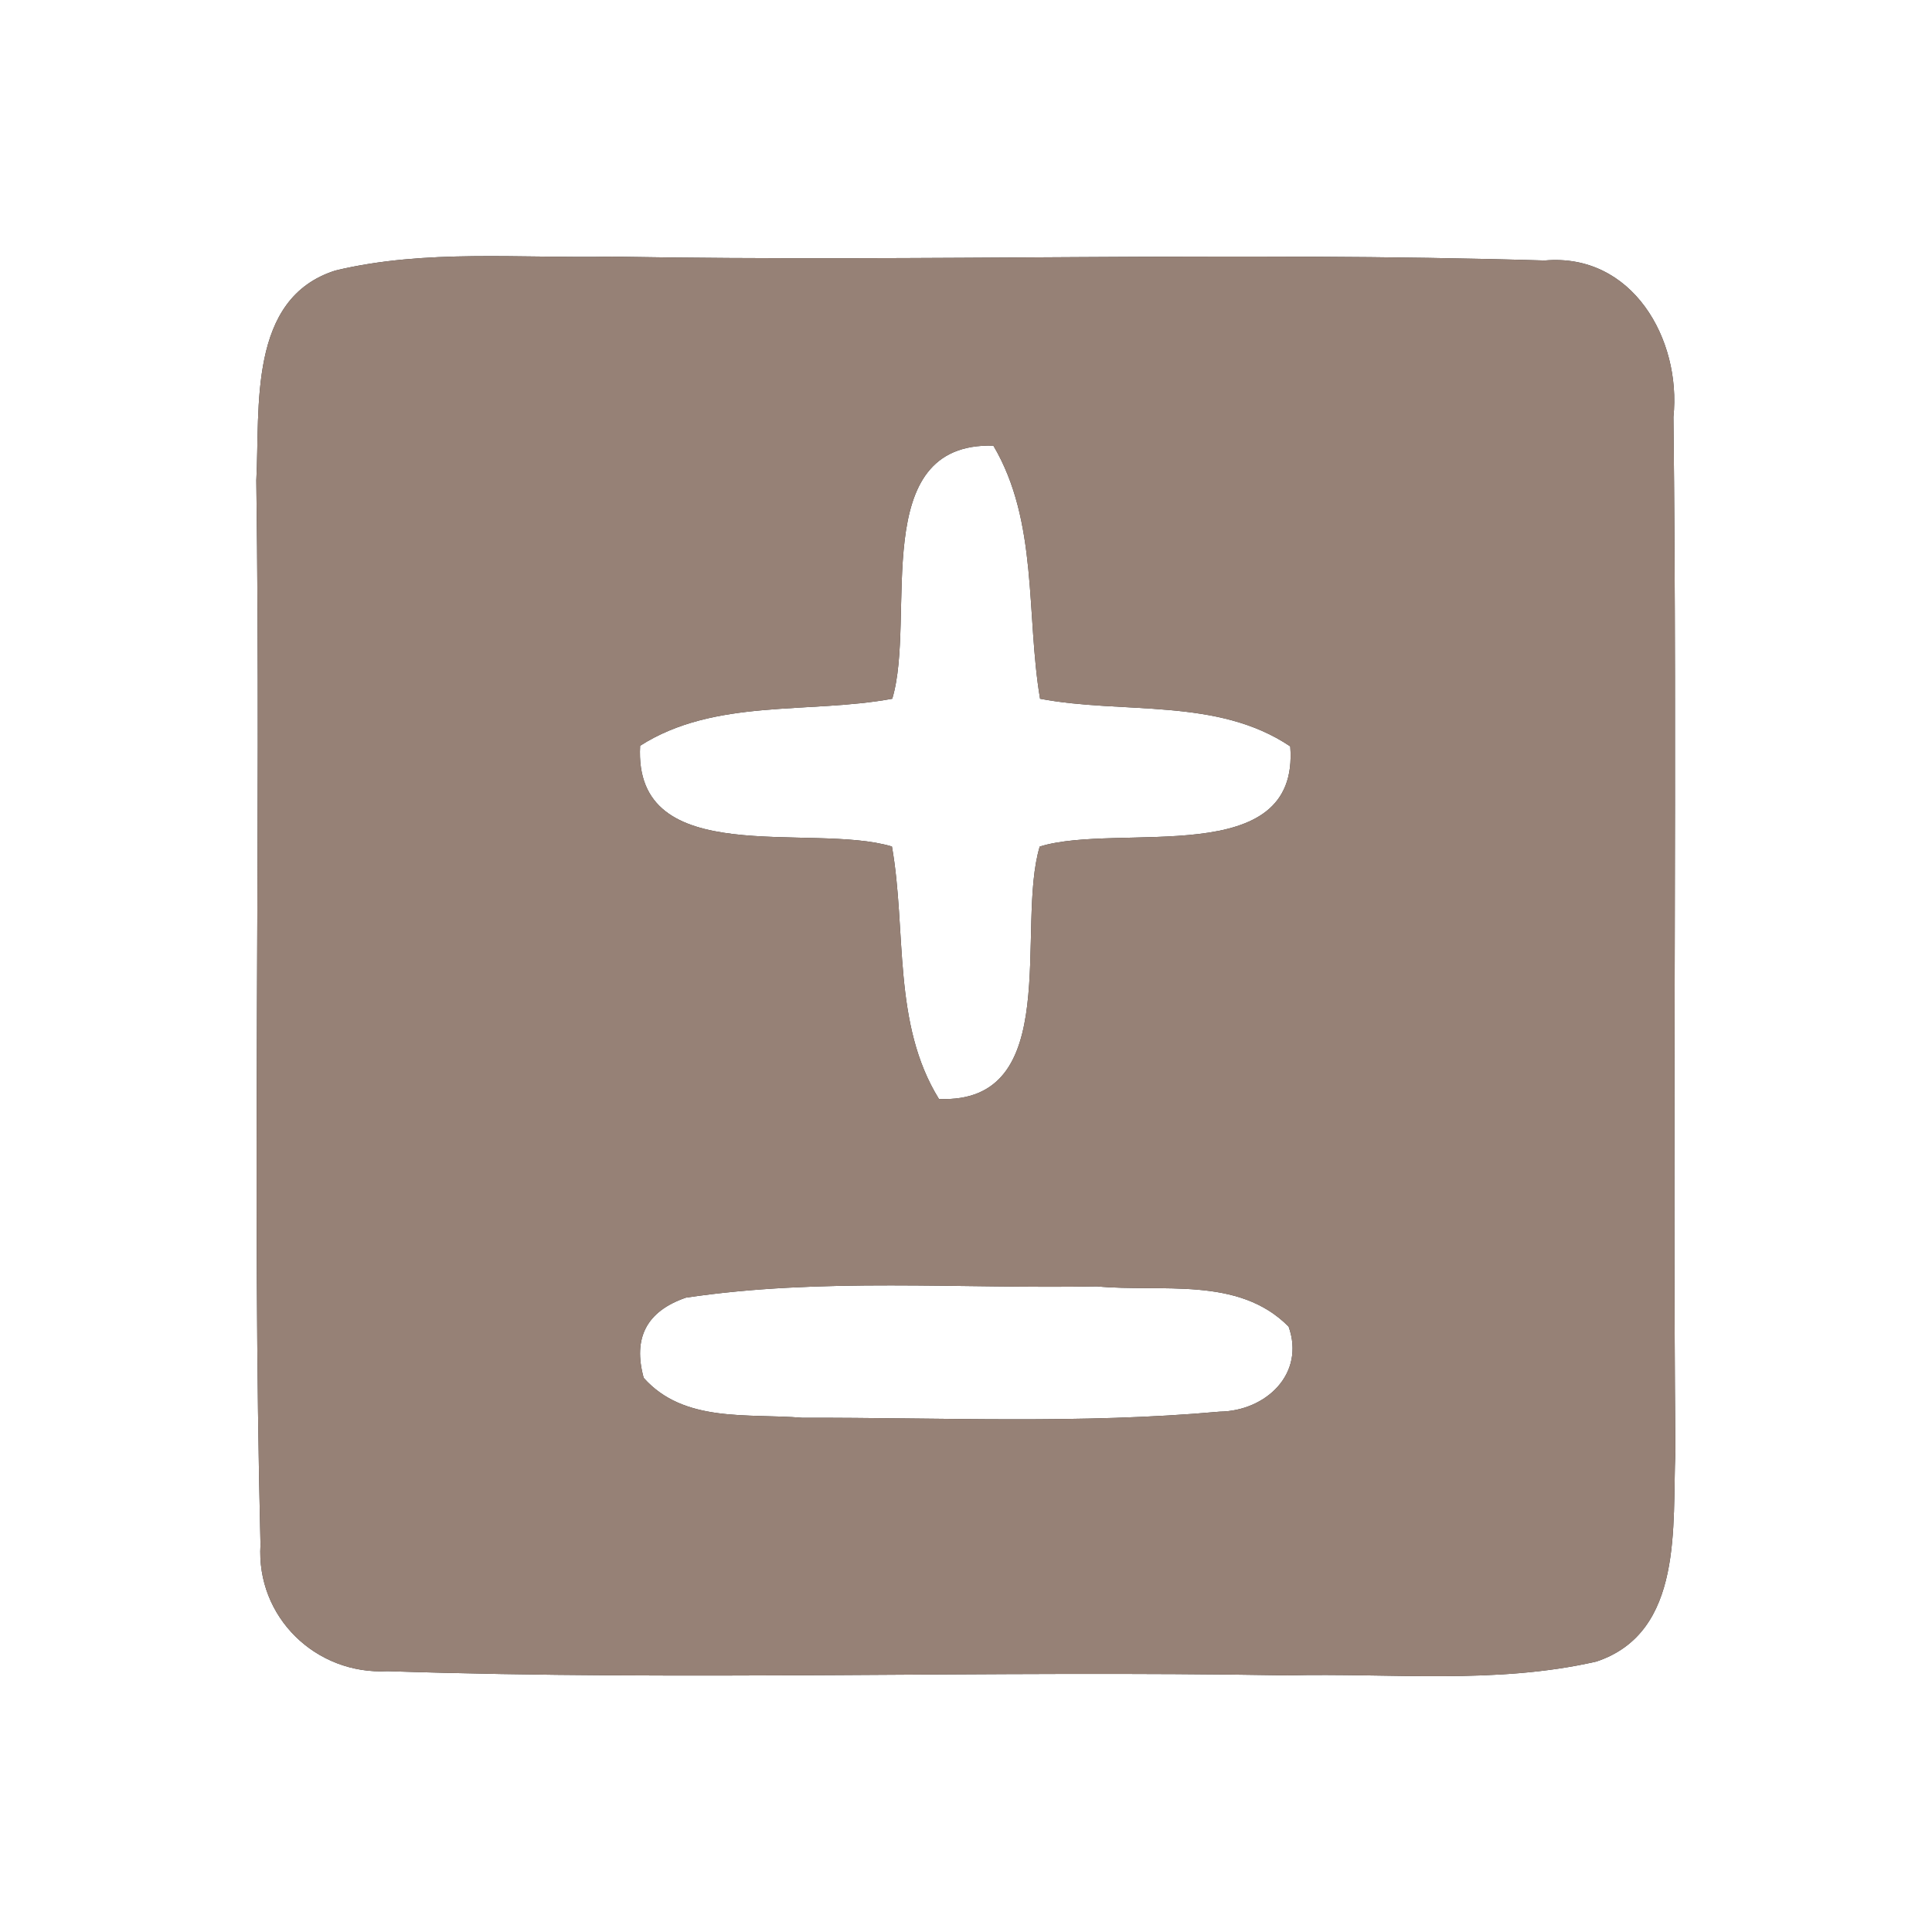 <?xml version="1.0" encoding="UTF-8" ?>
<!DOCTYPE svg PUBLIC "-//W3C//DTD SVG 1.1//EN" "http://www.w3.org/Graphics/SVG/1.1/DTD/svg11.dtd">
<svg width="60pt" height="60pt" viewBox="0 0 60 60" version="1.1" xmlns="http://www.w3.org/2000/svg">
<rect x="0" y="0" width="60" height="60" fill="#333333" stroke="none"/>
<g id="#ffffffff">
<path fill="#ffffff" opacity="1.00" d=" M 0.00 0.00 L 60.00 0.00 L 60.00 60.00 L 0.00 60.00 L 0.00 0.00 M 10.42 8.40 C 7.69 9.26 8.08 12.66 7.96 14.92 C 8.11 25.93 7.82 36.96 8.09 47.97 C 7.95 50.22 9.81 52.02 12.04 51.90 C 21.35 52.21 30.67 51.87 39.99 52.03 C 43.18 51.95 46.44 52.32 49.58 51.60 C 52.30 50.69 51.93 47.36 52.03 45.09 C 51.94 34.37 52.09 23.66 51.97 12.95 C 52.22 10.53 50.69 7.85 47.97 8.09 C 38.32 7.80 28.66 8.14 19.00 7.97 C 16.14 8.03 13.22 7.73 10.42 8.40 Z" />
<path fill="#ffffff" opacity="1.00" d=" M 27.71 21.70 C 28.47 19.17 26.93 13.73 30.85 13.84 C 32.25 16.21 31.86 19.08 32.30 21.70 C 34.88 22.19 37.80 21.65 40.07 23.18 C 40.37 27.05 34.76 25.53 32.29 26.29 C 31.53 28.80 33.06 34.29 29.16 34.13 C 27.71 31.79 28.16 28.90 27.70 26.29 C 25.21 25.53 19.66 27.06 19.88 23.16 C 22.20 21.68 25.11 22.18 27.71 21.70 Z" />
<path fill="#ffffff" opacity="1.00" d=" M 21.30 40.30 C 25.52 39.67 29.82 40.03 34.07 39.95 C 36.07 40.14 38.46 39.62 40.02 41.20 C 40.54 42.67 39.31 43.82 37.88 43.84 C 33.57 44.23 29.23 44.02 24.91 44.03 C 23.24 43.89 21.24 44.20 19.99 42.79 C 19.65 41.55 20.08 40.72 21.30 40.30 Z" />
</g>
<g id="#000000ff">
<path fill="#968176" opacity="1.00" d=" M 10.42 8.40 C 13.22 7.73 16.14 8.03 19.00 7.97 C 28.66 8.14 38.32 7.80 47.97 8.09 C 50.69 7.85 52.22 10.53 51.97 12.95 C 52.09 23.66 51.94 34.37 52.03 45.09 C 51.93 47.36 52.30 50.69 49.58 51.60 C 46.44 52.32 43.18 51.95 39.99 52.03 C 30.67 51.87 21.35 52.21 12.04 51.90 C 9.81 52.02 7.95 50.22 8.09 47.97 C 7.82 36.96 8.11 25.93 7.96 14.92 C 8.08 12.66 7.69 9.26 10.42 8.40 M 27.71 21.70 C 25.11 22.18 22.20 21.68 19.88 23.16 C 19.66 27.06 25.21 25.53 27.70 26.29 C 28.16 28.90 27.71 31.79 29.16 34.13 C 33.06 34.29 31.53 28.80 32.29 26.29 C 34.76 25.53 40.37 27.05 40.07 23.18 C 37.80 21.65 34.88 22.19 32.30 21.70 C 31.86 19.08 32.25 16.21 30.85 13.84 C 26.93 13.73 28.47 19.17 27.71 21.70 M 21.30 40.30 C 20.08 40.72 19.65 41.55 19.99 42.79 C 21.24 44.20 23.24 43.89 24.91 44.03 C 29.23 44.02 33.57 44.23 37.88 43.84 C 39.31 43.82 40.54 42.67 40.02 41.20 C 38.46 39.62 36.07 40.14 34.07 39.95 C 29.82 40.03 25.52 39.67 21.30 40.30 Z" />
</g>
</svg>
